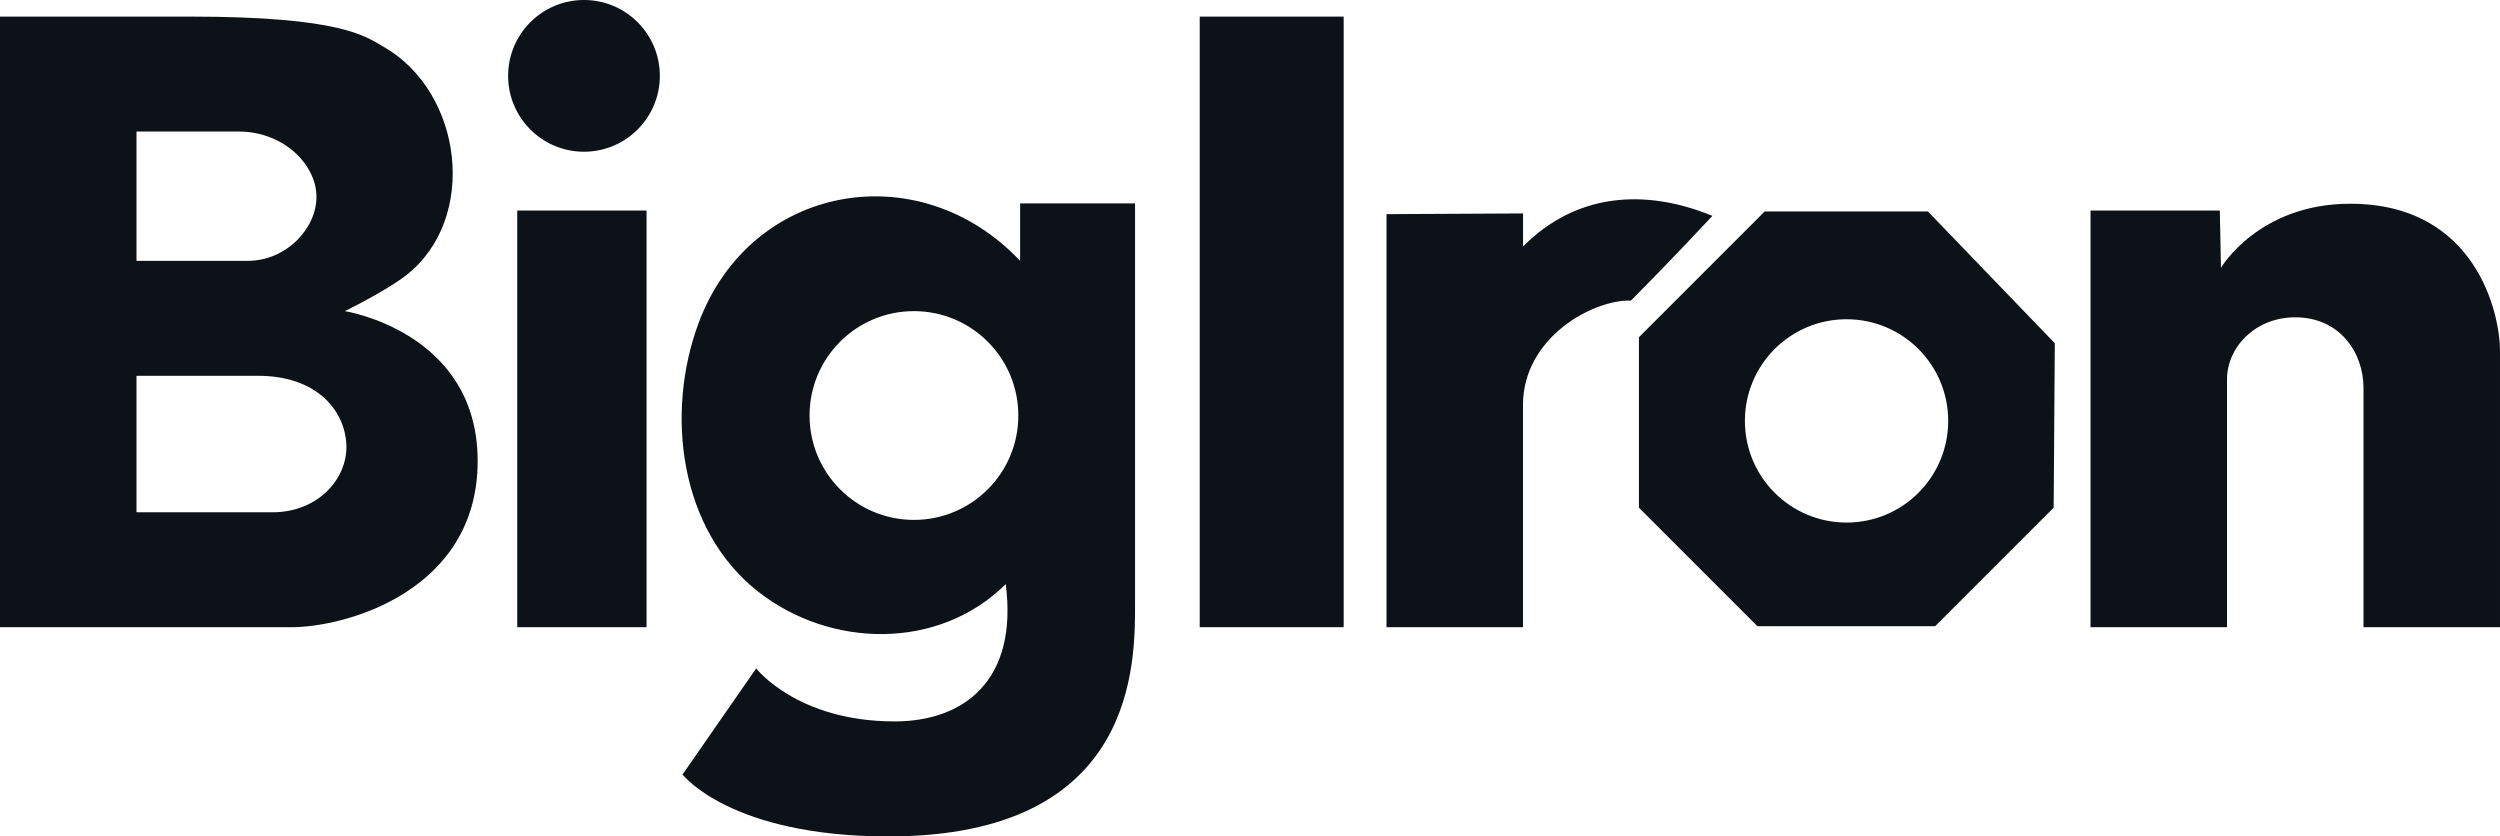 <?xml version="1.0" encoding="UTF-8"?>
<svg id="Layer_1" xmlns="http://www.w3.org/2000/svg" version="1.1" viewBox="0 0 348 116.43">
  <!-- Generator: Adobe Illustrator 29.7.1, SVG Export Plug-In . SVG Version: 2.1.1 Build 8)  -->
  <defs>
    <style>
      .st0 {
        fill: #0c1218;
      }
    </style>
  </defs>
  <path class="st0" d="M348,87.31h-19v-33.32c0-4.89-3.29-9.82-9.5-9.82-5.58,0-9.5,4.17-9.5,8.64v34.5h-19V29.31h18l.16,7.96s5.24-8.91,17.98-8.91c17.57,0,20.86,15.36,20.86,20.46v38.5h0ZM268.37,29.44h-22.73l-17.5,17.5v23.73l16.5,16.5h24.73l16.5-16.5.16-22.89s-17.66-18.34-17.66-18.34ZM257.04,72.74c-7.81,0-14.15-6.33-14.15-14.15s6.33-14.15,14.15-14.15,14.15,6.33,14.15,14.15-6.33,14.15-14.15,14.15ZM167,2.31v85h20.04V2.31h-20.04ZM193,29.81v57.5h19v-30.94c0-9.37,9.72-14.69,15.03-14.53,5.65-5.68,10.06-10.44,11.34-11.79-9.55-3.92-19.1-3.07-26.36,4.26v-4.6l-19,.1h0Z"/>
  <path class="st0" d="M26.48,2.31c21.14,0,24.41,2.78,26.86,4.17,11.09,6.27,13.32,23.96,3.18,31.85-2.83,2.2-8.52,4.98-8.52,4.98,0,0,18.49,2.87,18.49,20.87s-18.2,23.13-25.99,23.13H0V2.31h26.48ZM19,36.31h15.5c5.31,0,9.61-4.5,9.55-9s-4.67-9-10.81-9h-14.24s0,18,0,18ZM19,71.31h18.94c6.37,0,10.53-4.75,10.27-9.5s-4.16-9.5-12.31-9.5h-16.9s0,19,0,19ZM72,29.31v58h18V29.31h-18ZM81.29,0c-5.83,0-10.56,4.73-10.56,10.56s4.73,10.56,10.56,10.56,10.56-4.73,10.56-10.56S87.13,0,81.29,0ZM158,83.81V28.31h-16v8c-14.06-14.89-37.58-10.76-44.78,8.72-4.63,12.54-2.63,28.71,8.27,37.29,10.06,7.93,25.17,8.25,34.51-1.01,1.73,13.48-5.89,19.11-15.47,19.11-13.58,0-19.27-7.38-19.27-7.38l-10.25,14.77s6.6,8.62,28.67,8.62c34.8,0,34.32-24.42,34.32-32.63h0ZM127.22,72.37c-8.02,0-14.53-6.5-14.53-14.53s6.5-14.53,14.53-14.53,14.53,6.5,14.53,14.53-6.5,14.53-14.53,14.53Z"/>
</svg>